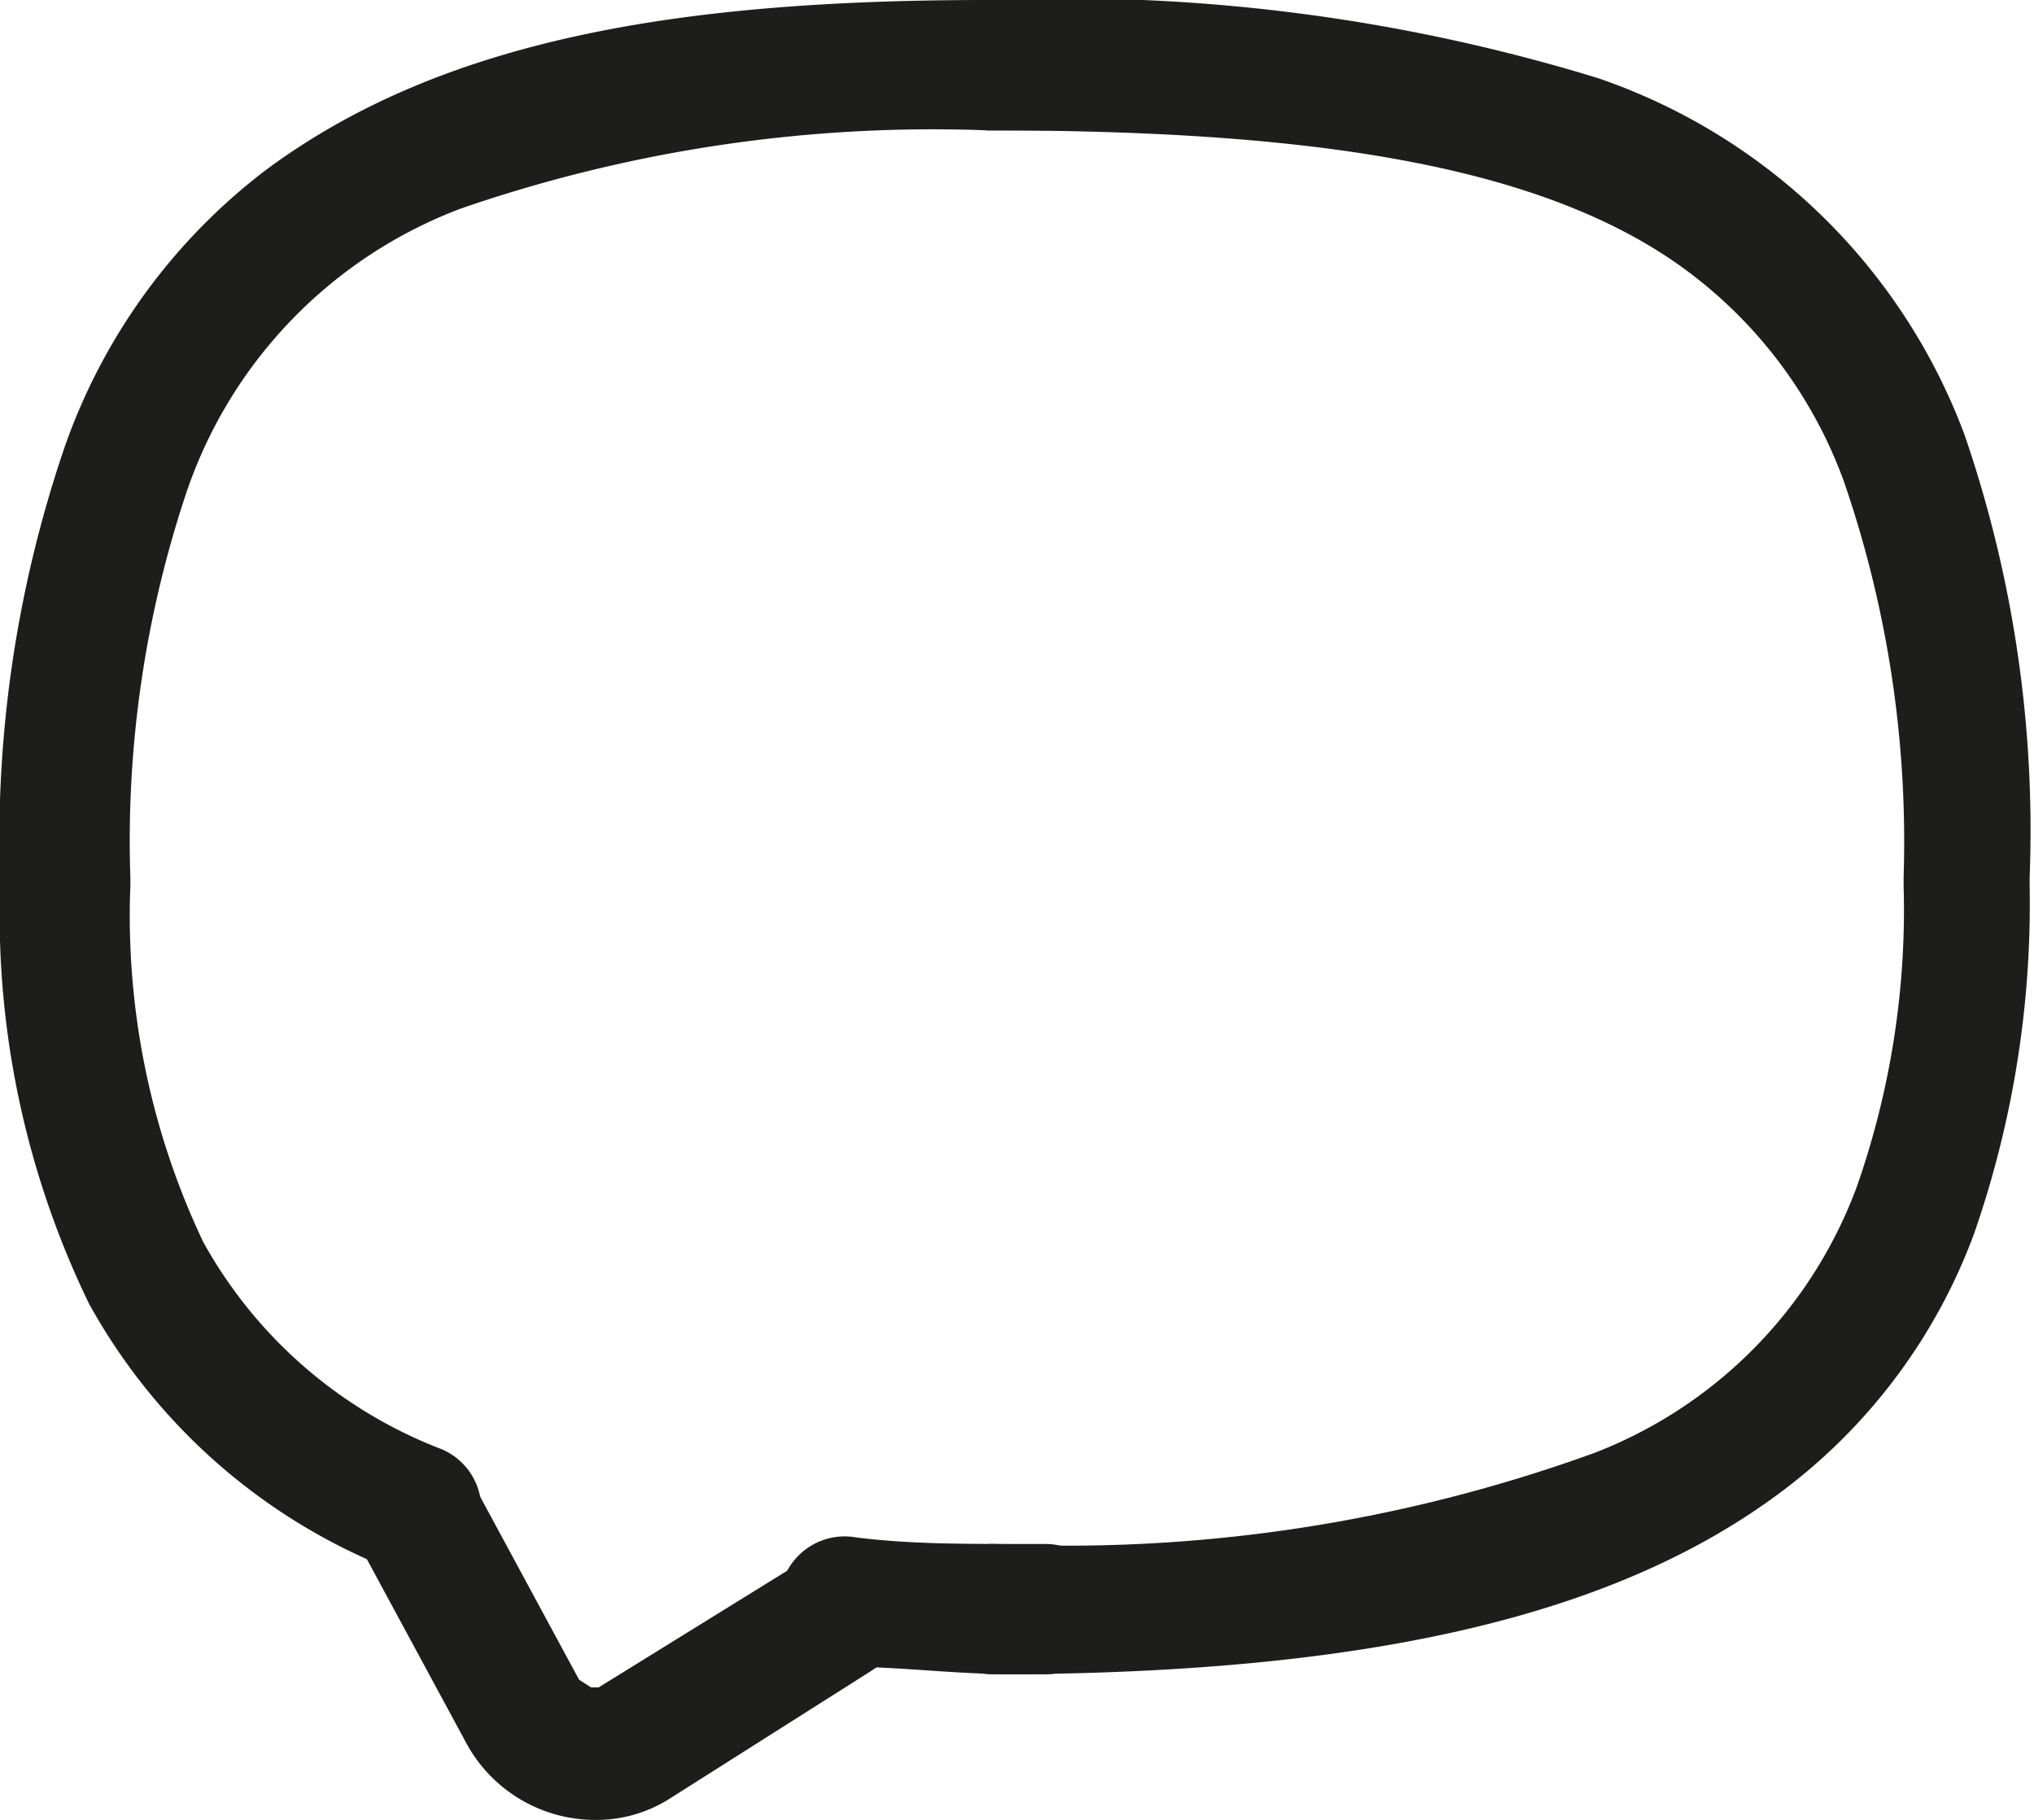 <svg xmlns="http://www.w3.org/2000/svg" viewBox="0 0 18.72 16.75"><defs><style>.cls-1{fill:#1d1d1b;}</style></defs><g id="Calque_2" data-name="Calque 2"><g id="Calque_2-2" data-name="Calque 2"><path class="cls-1" d="M9.62,0H9.09c-2.77,0-5,.34-6.65,1.57A5.47,5.47,0,0,0,.6,4.1a11.19,11.19,0,0,0-.6,4v.08H0A8.2,8.2,0,0,0,.82,12a5.47,5.47,0,0,0,2.77,2.44.6.6,0,0,0,.48-1.1,4.24,4.24,0,0,1-2.2-1.91A7,7,0,0,1,1.2,8.15h0V8.08a10.11,10.11,0,0,1,.52-3.56,4.25,4.25,0,0,1,2.52-2.6A13.32,13.32,0,0,1,9.1,1.2v0h.52a.6.6,0,1,0,0-1.2Z"/><path class="cls-1" d="M7.8,15.34c.48,0,1,.07,1.56.07h.26a.6.6,0,0,0,0-1.2H9.36c-.52,0-1,0-1.48-.06a.6.6,0,1,0-.08,1.19Z"/><path class="cls-1" d="M9.1,15.41h0c3.41,0,5.78-.51,7.36-1.73a5.22,5.22,0,0,0,1.71-2.33,9.24,9.24,0,0,0,.51-3.19V8.07A11.2,11.2,0,0,0,18.08,4,5.5,5.5,0,0,0,14.71.72,16.7,16.7,0,0,0,9.1,0a.6.6,0,1,0,0,1.2c2.86,0,5,.29,6.34,1.23a4.2,4.2,0,0,1,1.53,2,10.17,10.17,0,0,1,.55,3.64v.08a7.71,7.71,0,0,1-.43,2.77,4.18,4.18,0,0,1-2.41,2.45,14.25,14.25,0,0,1-5.54.84h0a.6.6,0,0,0,0,1.2Z"/><path class="cls-1" d="M3.82,14.51h0v-.6l-.53.28,1,1.85a1.35,1.35,0,0,0,1.18.71,1.26,1.26,0,0,0,.7-.2L8,15.39l.09-.06.15-.14a.6.6,0,0,0-.8-.89l-.12.11L5.51,15.53l-.07,0-.11-.07-1-1.85a.59.59,0,0,0-.53-.32h0a.6.6,0,0,0,0,1.2Z"/></g></g></svg>